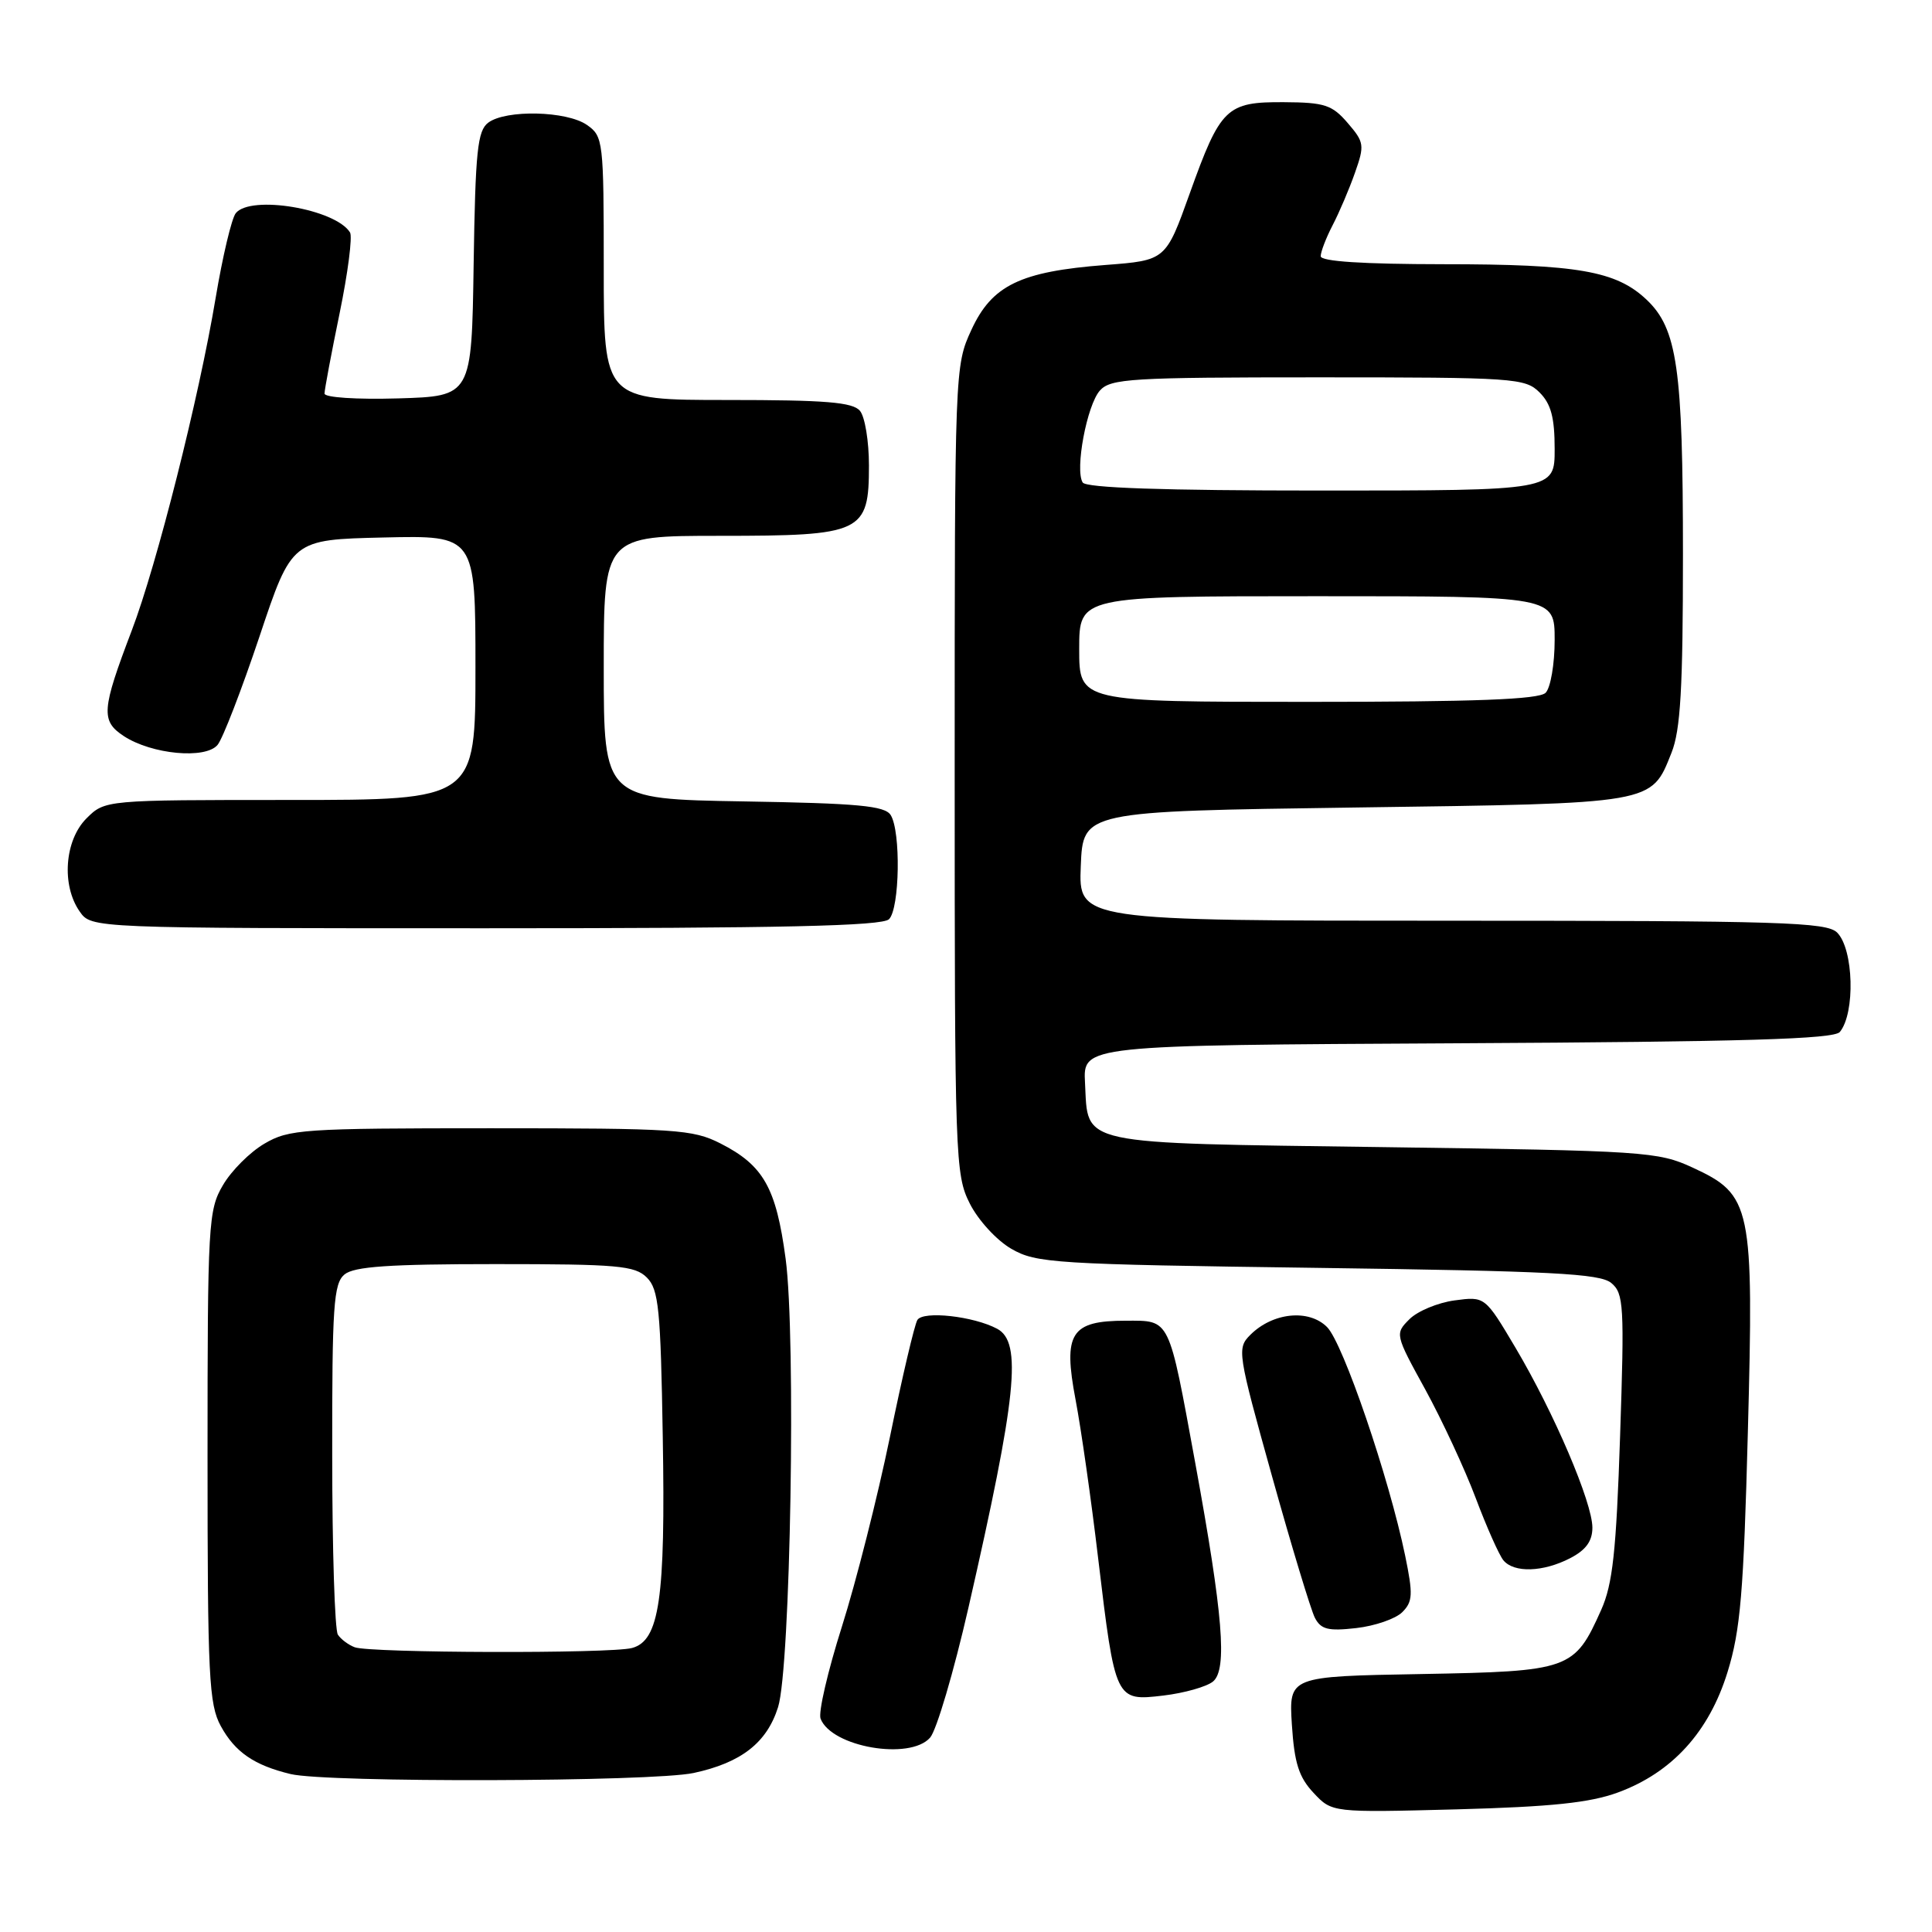 <?xml version="1.0" encoding="UTF-8" standalone="no"?>
<!DOCTYPE svg PUBLIC "-//W3C//DTD SVG 1.1//EN" "http://www.w3.org/Graphics/SVG/1.1/DTD/svg11.dtd" >
<svg xmlns="http://www.w3.org/2000/svg" xmlns:xlink="http://www.w3.org/1999/xlink" version="1.1" viewBox="0 0 256 256">
 <g >
 <path fill="currentColor"
d=" M 214.39 237.51 C 221.55 234.88 226.46 229.49 228.91 221.55 C 230.62 216.03 231.04 211.00 231.60 189.75 C 232.40 159.73 232.10 158.32 224.28 154.71 C 219.70 152.59 217.97 152.48 183.28 152.00 C 142.33 151.43 144.21 151.84 143.77 143.48 C 143.50 138.50 143.50 138.50 193.14 138.24 C 231.17 138.04 243.01 137.69 243.79 136.74 C 245.85 134.23 245.62 125.76 243.43 123.57 C 242.04 122.19 236.03 122.00 192.38 122.00 C 142.91 122.00 142.91 122.00 143.21 114.75 C 143.50 107.50 143.50 107.50 179.50 107.00 C 219.45 106.45 218.76 106.57 221.48 99.75 C 222.68 96.75 223.00 91.23 223.00 73.42 C 223.00 48.80 222.25 43.55 218.16 39.69 C 214.14 35.90 209.03 35.01 191.25 35.01 C 180.57 35.00 175.00 34.64 175.00 33.95 C 175.00 33.37 175.71 31.52 176.58 29.84 C 177.46 28.15 178.79 25.03 179.54 22.89 C 180.83 19.24 180.77 18.84 178.57 16.29 C 176.52 13.90 175.51 13.57 170.16 13.54 C 162.51 13.49 161.73 14.24 157.65 25.62 C 154.47 34.50 154.47 34.50 146.48 35.11 C 135.19 35.98 131.44 37.79 128.71 43.72 C 126.52 48.46 126.50 48.93 126.50 102.00 C 126.50 153.51 126.57 155.65 128.50 159.47 C 129.61 161.68 132.06 164.35 134.00 165.47 C 137.30 167.38 139.65 167.53 174.60 168.00 C 205.55 168.42 212.00 168.75 213.50 170.00 C 215.16 171.38 215.25 172.96 214.67 190.31 C 214.16 205.59 213.69 209.90 212.17 213.31 C 208.61 221.26 208.06 221.46 188.29 221.82 C 170.78 222.13 170.78 222.13 171.18 228.53 C 171.51 233.61 172.10 235.48 174.05 237.56 C 176.50 240.18 176.50 240.18 193.00 239.75 C 205.56 239.41 210.67 238.88 214.39 237.51 Z  M 91.91 234.93 C 98.22 233.57 101.61 230.93 103.10 226.20 C 104.75 220.96 105.49 177.18 104.10 166.79 C 102.84 157.37 101.17 154.41 95.44 151.50 C 91.79 149.65 89.52 149.50 65.00 149.50 C 40.15 149.50 38.28 149.63 35.04 151.54 C 33.13 152.65 30.65 155.13 29.54 157.04 C 27.60 160.33 27.50 162.11 27.50 193.00 C 27.50 222.14 27.68 225.83 29.26 228.72 C 31.14 232.16 33.68 233.91 38.50 235.07 C 43.31 236.23 86.37 236.11 91.91 234.93 Z  M 123.24 230.25 C 124.09 229.29 126.38 221.53 128.33 213.00 C 134.72 185.03 135.46 177.85 132.13 176.07 C 129.01 174.40 122.33 173.66 121.56 174.90 C 121.18 175.51 119.54 182.49 117.92 190.41 C 116.29 198.32 113.43 209.62 111.56 215.52 C 109.69 221.42 108.41 226.92 108.73 227.73 C 110.17 231.49 120.55 233.29 123.24 230.25 Z  M 160.73 222.81 C 162.65 221.22 162.06 213.99 158.38 193.87 C 154.81 174.40 155.11 175.00 149.18 175.00 C 141.88 175.00 140.84 176.64 142.52 185.48 C 143.25 189.32 144.60 198.77 145.51 206.48 C 147.77 225.38 147.79 225.42 154.15 224.67 C 156.93 224.34 159.89 223.50 160.73 222.81 Z  M 185.81 213.62 C 187.20 212.23 187.25 211.27 186.19 206.13 C 184.05 195.78 177.97 177.97 175.84 175.84 C 173.42 173.42 168.64 173.91 165.67 176.88 C 163.89 178.66 163.98 179.22 168.55 195.61 C 171.14 204.90 173.70 213.34 174.23 214.37 C 175.03 215.91 176.00 216.15 179.70 215.73 C 182.18 215.45 184.93 214.50 185.81 213.62 Z  M 208.05 206.47 C 210.14 205.39 211.00 204.21 211.00 202.42 C 211.00 199.10 205.94 187.25 200.84 178.63 C 196.77 171.77 196.77 171.77 192.74 172.31 C 190.52 172.61 187.83 173.73 186.76 174.80 C 184.83 176.73 184.84 176.81 188.86 184.12 C 191.08 188.18 194.09 194.65 195.54 198.50 C 196.99 202.35 198.64 206.06 199.21 206.75 C 200.61 208.44 204.47 208.32 208.05 206.47 Z  M 117.80 121.80 C 119.22 120.38 119.38 110.16 118.02 108.00 C 117.25 106.77 113.69 106.44 98.54 106.19 C 80.00 105.88 80.00 105.88 80.00 88.44 C 80.00 71.00 80.00 71.00 95.39 71.00 C 114.28 71.00 115.14 70.59 115.14 61.67 C 115.14 58.48 114.61 55.23 113.95 54.44 C 113.00 53.29 109.40 53.00 96.38 53.00 C 80.00 53.00 80.00 53.00 80.00 35.56 C 80.00 18.66 79.93 18.06 77.78 16.56 C 75.11 14.69 67.05 14.50 64.70 16.25 C 63.27 17.32 62.99 19.98 62.76 35.00 C 62.50 52.50 62.50 52.50 52.75 52.79 C 47.23 52.95 43.00 52.67 43.00 52.15 C 43.00 51.64 43.90 46.85 45.00 41.51 C 46.10 36.17 46.72 31.35 46.38 30.80 C 44.45 27.69 33.21 25.79 31.24 28.25 C 30.69 28.94 29.49 34.00 28.57 39.50 C 26.37 52.68 20.78 74.84 17.46 83.54 C 13.45 94.07 13.34 95.52 16.41 97.54 C 20.11 99.96 27.23 100.63 28.83 98.70 C 29.52 97.87 32.01 91.41 34.38 84.35 C 38.67 71.50 38.67 71.50 50.84 71.22 C 63.00 70.94 63.00 70.94 63.00 88.47 C 63.00 106.00 63.00 106.00 38.45 106.00 C 13.91 106.00 13.91 106.00 11.45 108.45 C 8.56 111.35 8.12 117.30 10.56 120.78 C 12.11 123.00 12.11 123.00 64.36 123.00 C 103.66 123.00 116.90 122.70 117.80 121.80 Z  M 143.00 86.00 C 143.00 79.00 143.00 79.00 174.50 79.00 C 206.00 79.00 206.00 79.00 206.00 84.80 C 206.00 87.99 205.46 91.14 204.80 91.80 C 203.92 92.68 195.53 93.00 173.30 93.00 C 143.00 93.00 143.00 93.00 143.00 86.00 Z  M 143.46 63.93 C 142.41 62.24 144.02 53.68 145.74 51.75 C 147.16 50.16 149.88 50.00 174.65 50.00 C 200.67 50.00 202.10 50.10 204.00 52.00 C 205.52 53.52 206.00 55.33 206.00 59.50 C 206.00 65.00 206.00 65.00 175.06 65.00 C 154.14 65.00 143.90 64.65 143.46 63.93 Z  M 47.00 218.27 C 46.17 217.96 45.17 217.21 44.77 216.60 C 44.36 216.00 44.02 205.32 44.02 192.87 C 44.00 173.03 44.20 170.08 45.65 168.87 C 46.92 167.82 51.57 167.50 65.62 167.50 C 81.85 167.50 84.13 167.70 85.71 169.28 C 87.28 170.85 87.54 173.44 87.82 190.40 C 88.19 211.86 87.38 217.40 83.74 218.37 C 80.92 219.13 49.02 219.04 47.00 218.27 Z "/>
</g>
</svg>